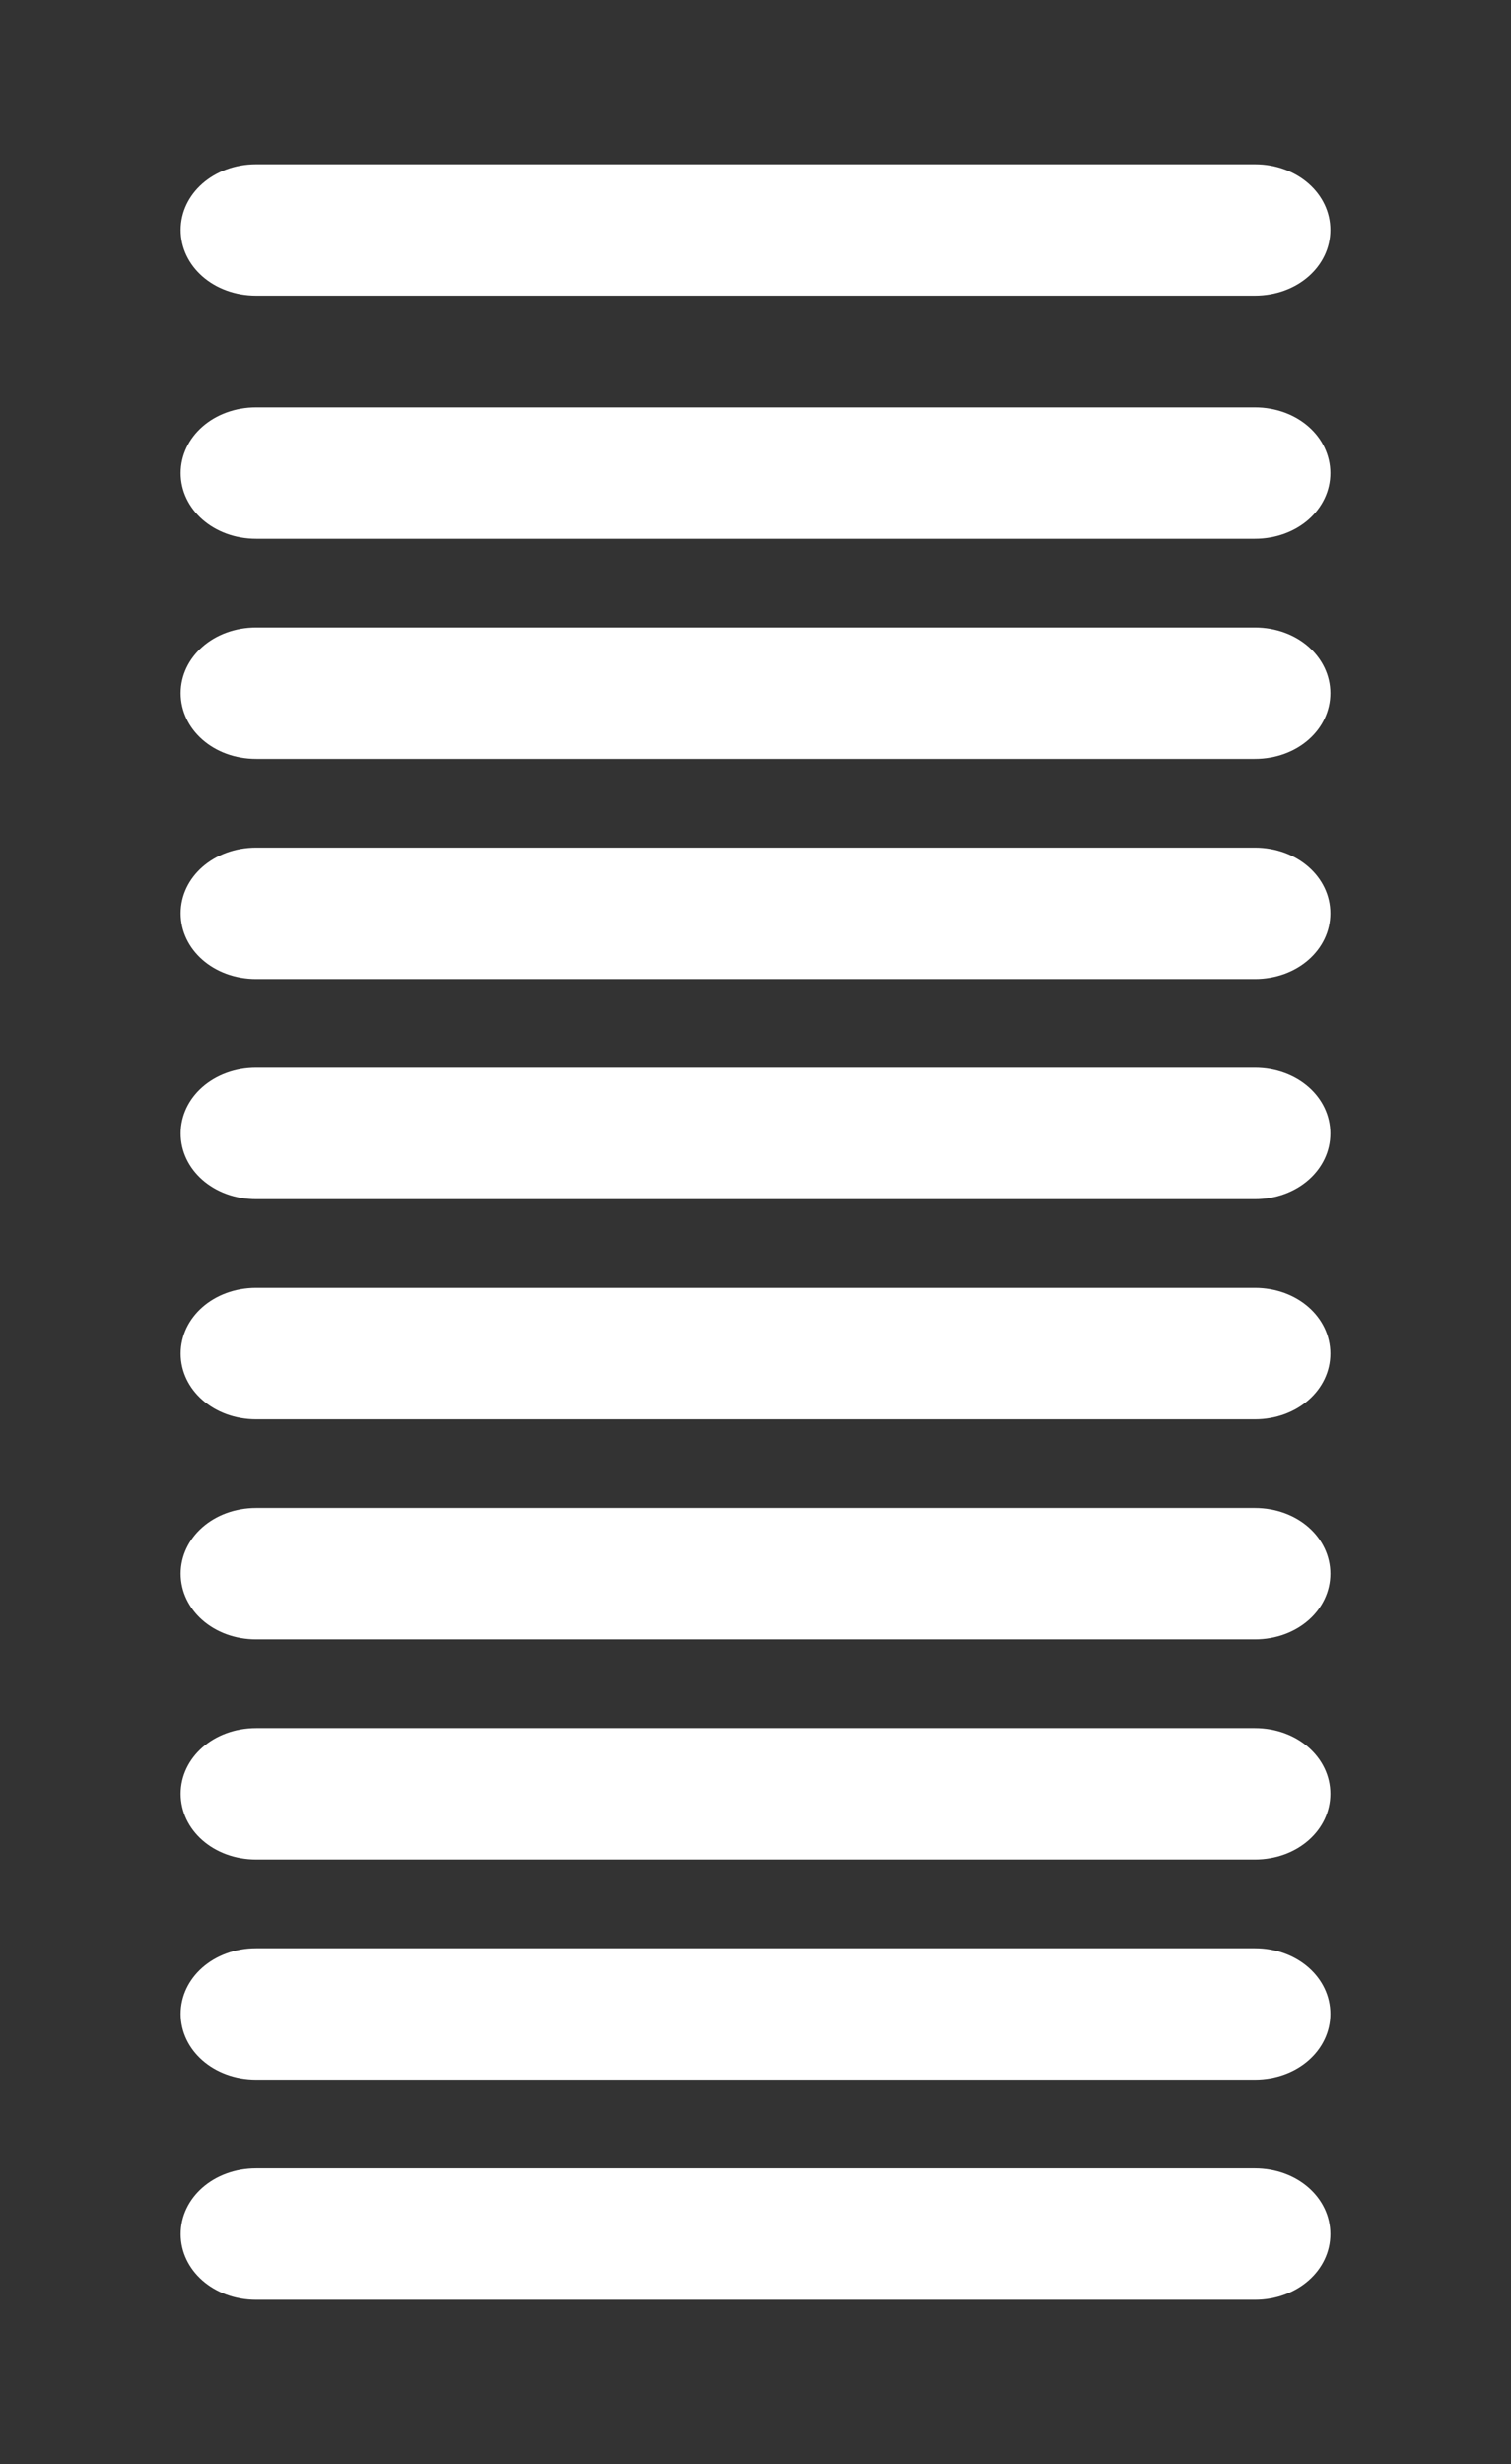 <?xml version="1.0" encoding="utf-8"?>
<!-- Generator: Adobe Illustrator 19.2.1, SVG Export Plug-In . SVG Version: 6.00 Build 0)  -->
<svg version="1.1" xmlns="http://www.w3.org/2000/svg" xmlns:xlink="http://www.w3.org/1999/xlink" x="0px" y="0px"
	 viewBox="0 0 46 75" style="enable-background:new 0 0 46 75;" xml:space="preserve">
<rect x="0" y="0" width="46" height="75" fill="#333333" stroke="none"/>
<style type="text/css">
	.st0{fill:#FFFFFF;}
</style>
<g id="Ebene_2">
</g>
<g id="Ebene_1">
	<path class="st0" d="M38.2,66c1.3,0,2.3,0.9,2.3,2l0,0c0,1.1-1,2-2.3,2H7.8c-1.3,0-2.3-0.9-2.3-2l0,0c0-1.1,1-2,2.3-2L38.2,66
		L38.2,66z"/>
	<path class="st0" d="M38.2,59.3c1.3,0,2.3,0.9,2.3,2l0,0c0,1.1-1,2-2.3,2H7.8c-1.3,0-2.3-0.9-2.3-2l0,0c0-1.1,1-2,2.3-2H38.2z"/>
	<path class="st0" d="M38.2,52.6c1.3,0,2.3,0.9,2.3,2l0,0c0,1.1-1,2-2.3,2H7.8c-1.3,0-2.3-0.9-2.3-2l0,0c0-1.1,1-2,2.3-2H38.2z"/>
	<path class="st0" d="M38.2,45.9c1.3,0,2.3,0.9,2.3,2l0,0c0,1.1-1,2-2.3,2H7.8c-1.3,0-2.3-0.9-2.3-2l0,0c0-1.1,1-2,2.3-2H38.2z"/>
	<path class="st0" d="M38.2,39.2c1.3,0,2.3,0.9,2.3,2l0,0c0,1.1-1,2-2.3,2H7.8c-1.3,0-2.3-0.9-2.3-2l0,0c0-1.1,1-2,2.3-2H38.2z"/>
	<path class="st0" d="M38.2,32.5c1.3,0,2.3,0.9,2.3,2l0,0c0,1.1-1,2-2.3,2H7.8c-1.3,0-2.3-0.9-2.3-2l0,0c0-1.1,1-2,2.3-2H38.2z"/>
	<path class="st0" d="M38.2,25.8c1.3,0,2.3,0.9,2.3,2l0,0c0,1.1-1,2-2.3,2H7.8c-1.3,0-2.3-0.9-2.3-2l0,0c0-1.1,1-2,2.3-2H38.2z"/>
	<path class="st0" d="M38.2,19.1c1.3,0,2.3,0.9,2.3,2l0,0c0,1.1-1,2-2.3,2H7.8c-1.3,0-2.3-0.9-2.3-2l0,0c0-1.1,1-2,2.3-2H38.2z"/>
	<path class="st0" d="M38.2,12.4c1.3,0,2.3,0.9,2.3,2l0,0c0,1.1-1,2-2.3,2H7.8c-1.3,0-2.3-0.9-2.3-2l0,0c0-1.1,1-2,2.3-2H38.2z"/>
	<path class="st0" d="M38.2,5c1.3,0,2.3,0.9,2.3,2l0,0c0,1.1-1,2-2.3,2H7.8C6.5,9,5.5,8.1,5.5,7l0,0c0-1.1,1-2,2.3-2H38.2z"/>
</g>
</svg>
